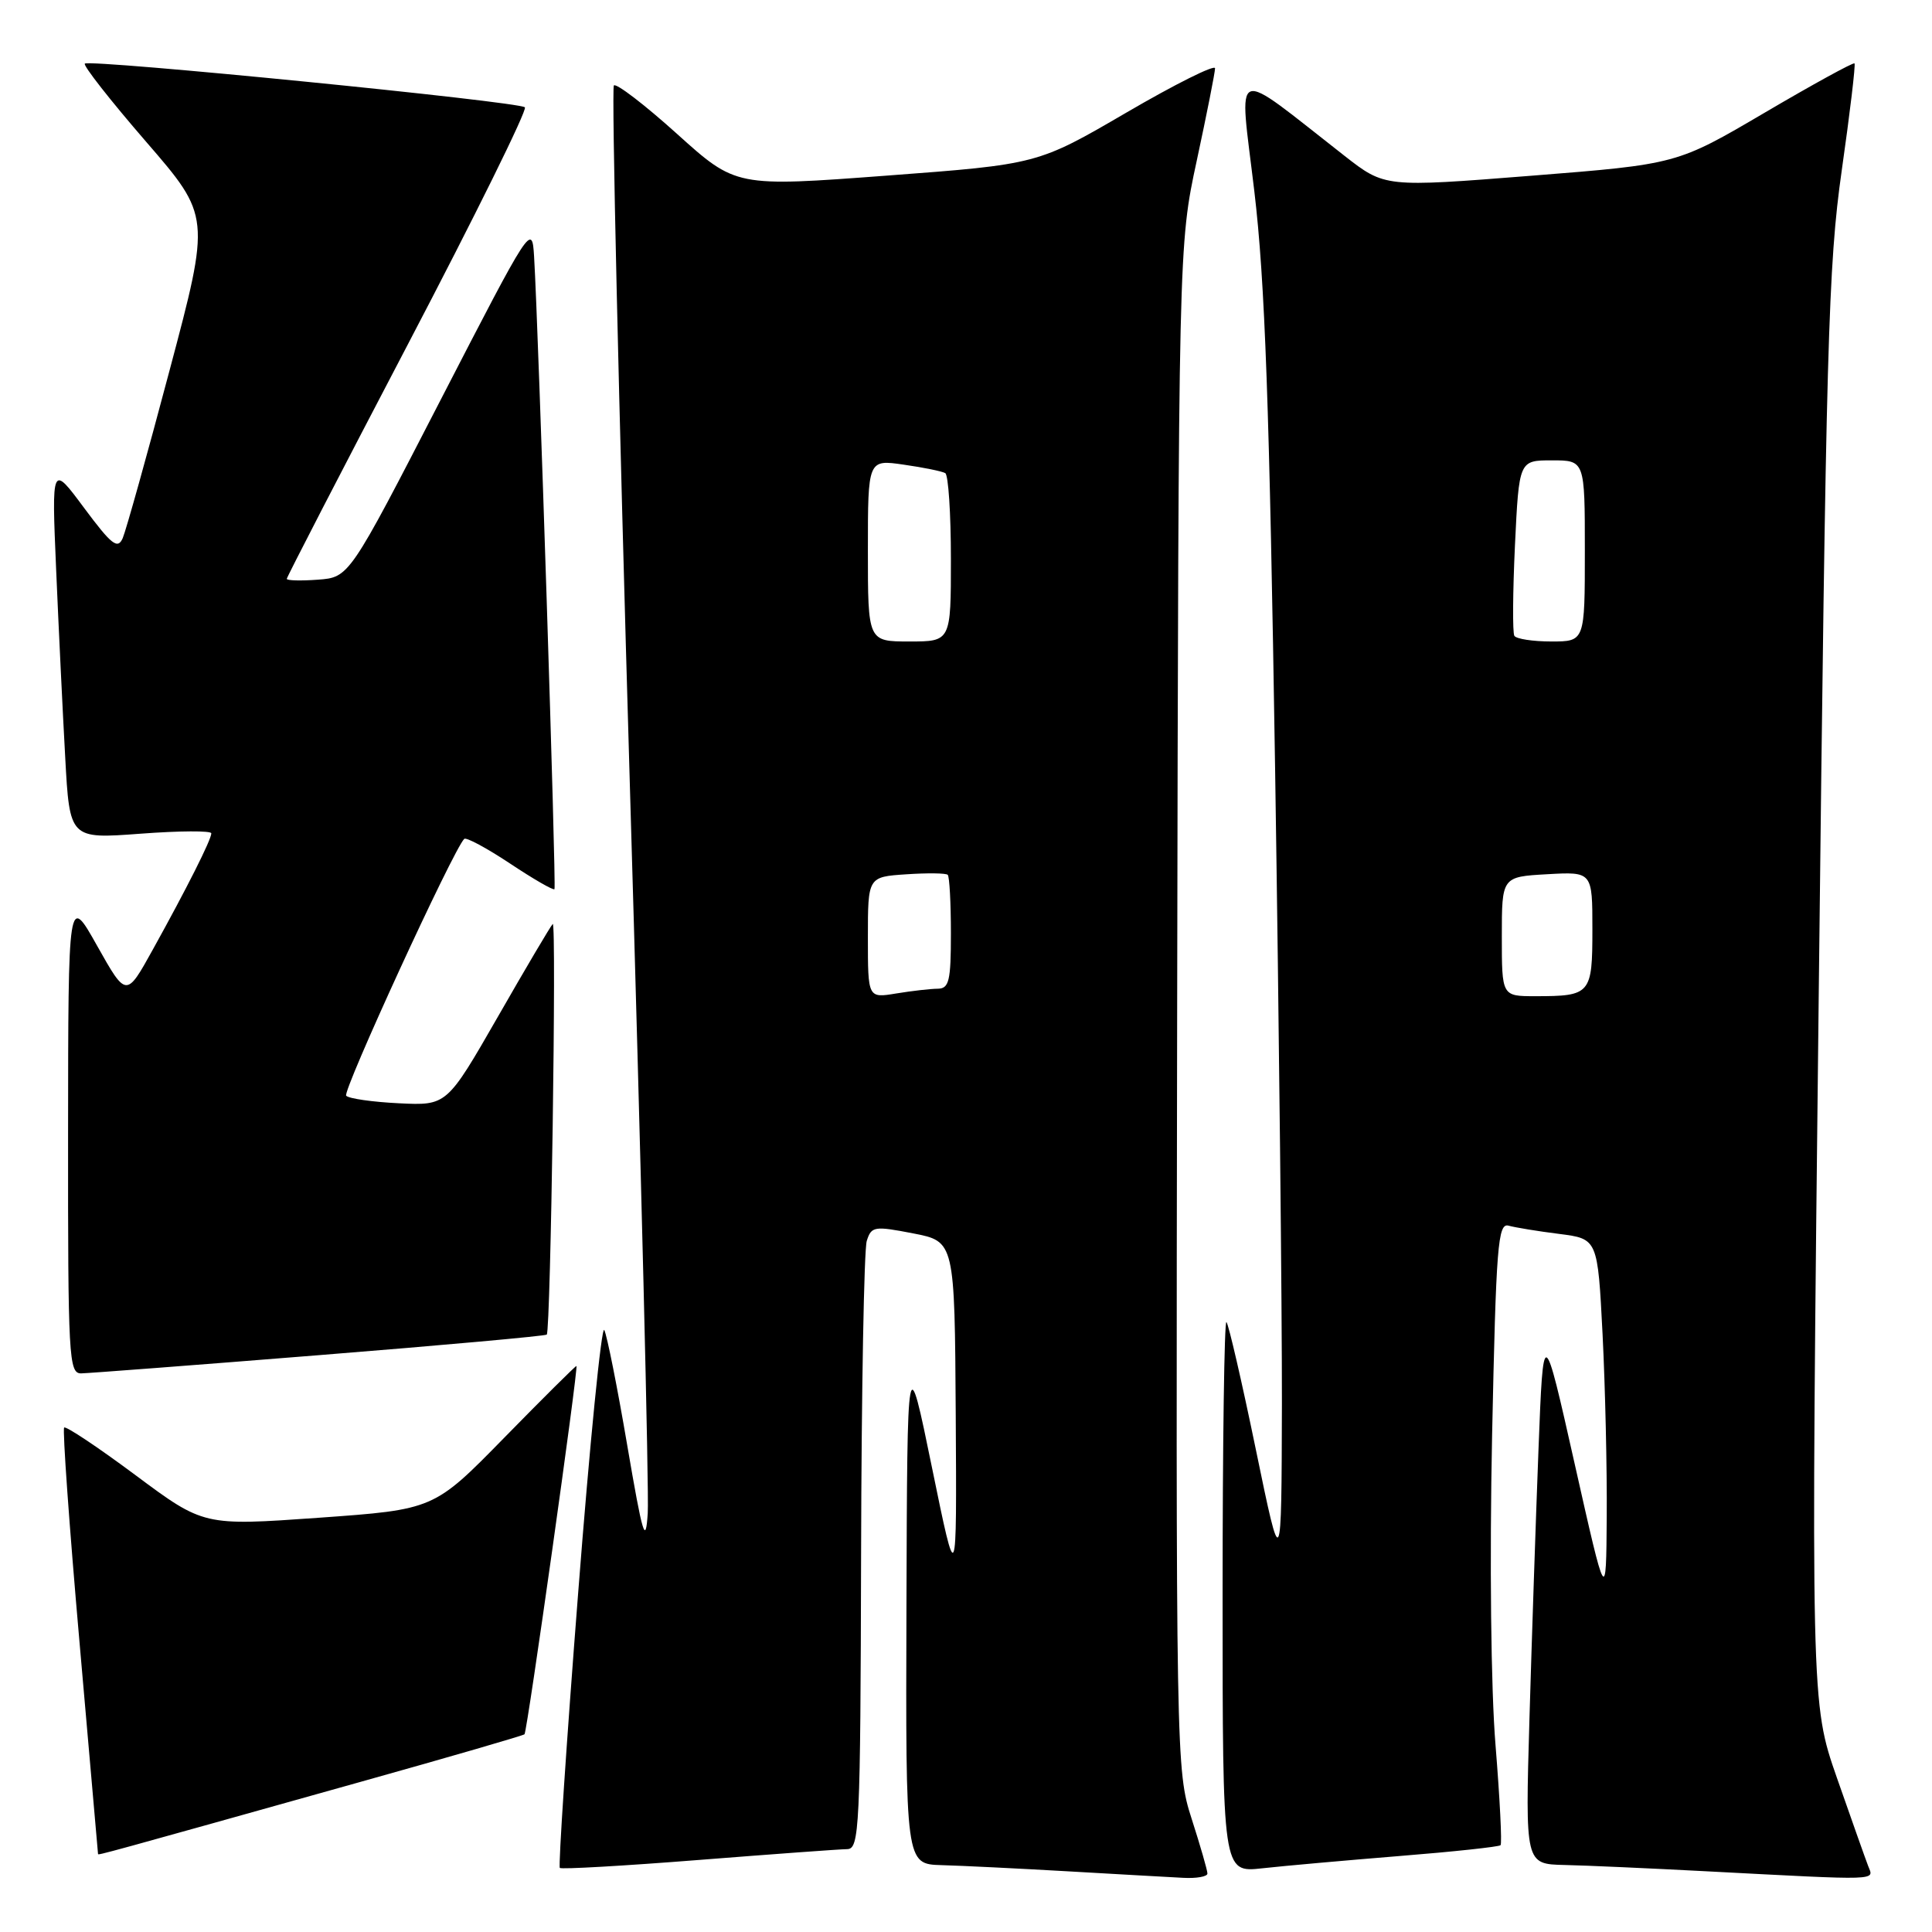 <?xml version="1.0" encoding="UTF-8" standalone="no"?>
<!DOCTYPE svg PUBLIC "-//W3C//DTD SVG 1.1//EN" "http://www.w3.org/Graphics/SVG/1.1/DTD/svg11.dtd" >
<svg xmlns="http://www.w3.org/2000/svg" xmlns:xlink="http://www.w3.org/1999/xlink" version="1.1" viewBox="0 0 256 256">
 <g >
 <path fill="currentColor"
d=" M 159.99 248.25 C 159.99 247.84 159.05 244.57 157.90 241.00 C 155.83 234.57 155.81 233.39 155.98 133.50 C 156.16 32.50 156.16 32.50 158.58 21.27 C 159.91 15.09 161.00 9.59 161.00 9.05 C 161.00 8.51 155.71 11.15 149.25 14.92 C 137.50 21.77 137.50 21.77 117.51 23.27 C 97.51 24.77 97.51 24.77 89.72 17.75 C 85.44 13.89 81.67 11.00 81.34 11.32 C 81.02 11.65 81.97 53.22 83.45 103.71 C 84.94 154.19 86.01 197.75 85.83 200.50 C 85.55 204.80 85.17 203.55 83.11 191.50 C 81.80 183.80 80.43 176.93 80.07 176.24 C 79.71 175.55 78.15 191.22 76.61 211.06 C 75.06 230.90 73.97 247.30 74.18 247.51 C 74.38 247.71 82.64 247.24 92.52 246.46 C 102.41 245.68 111.29 245.03 112.25 245.02 C 113.88 245.00 114.01 242.42 114.10 205.75 C 114.15 184.16 114.49 165.57 114.85 164.43 C 115.46 162.49 115.84 162.43 121.00 163.43 C 126.50 164.50 126.50 164.50 126.64 187.50 C 126.78 210.50 126.78 210.50 123.50 194.50 C 120.22 178.50 120.22 178.50 120.11 212.75 C 120.00 247.00 120.00 247.00 124.75 247.14 C 127.36 247.21 134.90 247.58 141.50 247.96 C 148.10 248.34 154.96 248.73 156.75 248.82 C 158.54 248.92 160.00 248.66 159.99 248.25 Z  M 247.54 247.25 C 247.17 246.29 245.31 241.03 243.40 235.57 C 239.94 225.65 239.94 225.65 241.00 131.07 C 241.96 45.70 242.25 35.15 244.04 22.59 C 245.13 14.95 245.89 8.56 245.73 8.40 C 245.57 8.24 240.21 11.18 233.83 14.93 C 222.21 21.76 222.21 21.76 202.86 23.29 C 183.50 24.82 183.50 24.82 178.17 20.66 C 162.92 8.75 164.18 8.26 166.20 25.30 C 167.62 37.22 168.21 53.79 168.96 102.00 C 169.48 135.82 169.88 173.62 169.86 186.00 C 169.80 208.50 169.80 208.50 166.41 192.09 C 164.55 183.07 162.79 175.46 162.51 175.18 C 162.23 174.90 162.00 191.20 162.00 211.41 C 162.00 248.14 162.00 248.14 167.25 247.56 C 170.14 247.24 178.34 246.51 185.47 245.93 C 192.61 245.36 198.62 244.71 198.83 244.50 C 199.04 244.29 198.74 238.36 198.17 231.31 C 197.55 223.79 197.37 206.82 197.71 190.23 C 198.24 164.99 198.48 162.01 199.90 162.41 C 200.78 162.65 203.79 163.15 206.60 163.50 C 211.70 164.15 211.70 164.15 212.35 176.82 C 212.70 183.80 212.95 194.68 212.90 201.00 C 212.82 212.50 212.82 212.50 208.66 194.00 C 204.50 175.50 204.50 175.50 203.86 192.00 C 203.51 201.07 202.97 217.16 202.66 227.75 C 202.10 247.00 202.10 247.00 207.30 247.12 C 210.16 247.18 218.57 247.56 226.00 247.95 C 249.51 249.18 248.30 249.22 247.54 247.25 Z  M 47.87 236.08 C 59.63 232.79 69.36 229.96 69.50 229.80 C 69.87 229.37 76.69 181.00 76.38 181.00 C 76.24 181.00 71.93 185.28 66.81 190.51 C 57.50 200.02 57.50 200.02 42.24 201.11 C 26.99 202.19 26.99 202.19 17.96 195.47 C 12.99 191.77 8.73 188.93 8.50 189.16 C 8.27 189.40 9.18 202.17 10.53 217.54 C 11.87 232.92 12.98 245.58 12.99 245.67 C 13.00 245.85 13.63 245.68 47.87 236.08 Z  M 42.33 179.56 C 58.74 178.25 72.29 177.02 72.45 176.84 C 72.97 176.24 73.76 121.91 73.24 122.43 C 72.96 122.70 69.69 128.23 65.98 134.71 C 59.21 146.50 59.21 146.50 52.86 146.19 C 49.36 146.02 46.22 145.57 45.87 145.19 C 45.34 144.62 60.05 112.61 61.51 111.16 C 61.76 110.90 64.49 112.37 67.58 114.42 C 70.66 116.47 73.31 118.00 73.47 117.82 C 73.73 117.52 71.36 43.85 70.77 34.00 C 70.50 29.55 70.37 29.75 58.38 53.00 C 46.27 76.50 46.27 76.50 42.13 76.81 C 39.86 76.98 38.00 76.93 38.00 76.70 C 38.00 76.47 45.24 62.45 54.08 45.56 C 62.93 28.66 69.89 14.56 69.55 14.22 C 68.79 13.46 11.86 7.81 11.24 8.43 C 10.99 8.68 14.64 13.33 19.34 18.76 C 27.90 28.65 27.90 28.65 22.47 49.07 C 19.49 60.31 16.69 70.31 16.26 71.31 C 15.59 72.83 14.79 72.20 11.15 67.31 C 6.84 61.50 6.84 61.50 7.44 75.50 C 7.77 83.20 8.31 94.38 8.64 100.33 C 9.23 111.17 9.23 111.17 18.61 110.47 C 23.78 110.08 28.00 110.06 28.00 110.42 C 28.00 111.26 24.76 117.69 20.24 125.84 C 16.73 132.18 16.73 132.18 12.88 125.34 C 9.04 118.50 9.04 118.50 9.02 150.25 C 9.00 179.84 9.12 182.00 10.75 181.98 C 11.71 181.96 25.92 180.88 42.33 179.56 Z  M 115.00 124.23 C 115.00 116.19 115.00 116.19 120.08 115.85 C 122.88 115.66 125.35 115.69 125.58 115.92 C 125.81 116.15 126.00 119.63 126.00 123.67 C 126.00 129.98 125.76 131.00 124.25 131.01 C 123.29 131.02 120.81 131.30 118.75 131.64 C 115.00 132.26 115.00 132.26 115.00 124.23 Z  M 115.00 72.94 C 115.00 60.88 115.00 60.88 119.75 61.57 C 122.36 61.94 124.84 62.45 125.25 62.69 C 125.66 62.92 126.00 68.04 126.00 74.06 C 126.00 85.00 126.00 85.00 120.50 85.00 C 115.00 85.00 115.00 85.00 115.00 72.94 Z  M 199.00 124.09 C 199.00 116.18 199.00 116.18 205.00 115.84 C 211.00 115.50 211.00 115.50 211.00 123.14 C 211.00 131.75 210.78 132.00 203.42 132.00 C 199.00 132.00 199.00 132.00 199.00 124.09 Z  M 200.66 84.25 C 200.41 83.84 200.45 78.44 200.74 72.25 C 201.28 61.00 201.28 61.00 205.64 61.00 C 210.00 61.00 210.00 61.00 210.00 73.00 C 210.00 85.00 210.00 85.00 205.56 85.00 C 203.12 85.00 200.91 84.66 200.66 84.25 Z "/>
</g>
</svg>